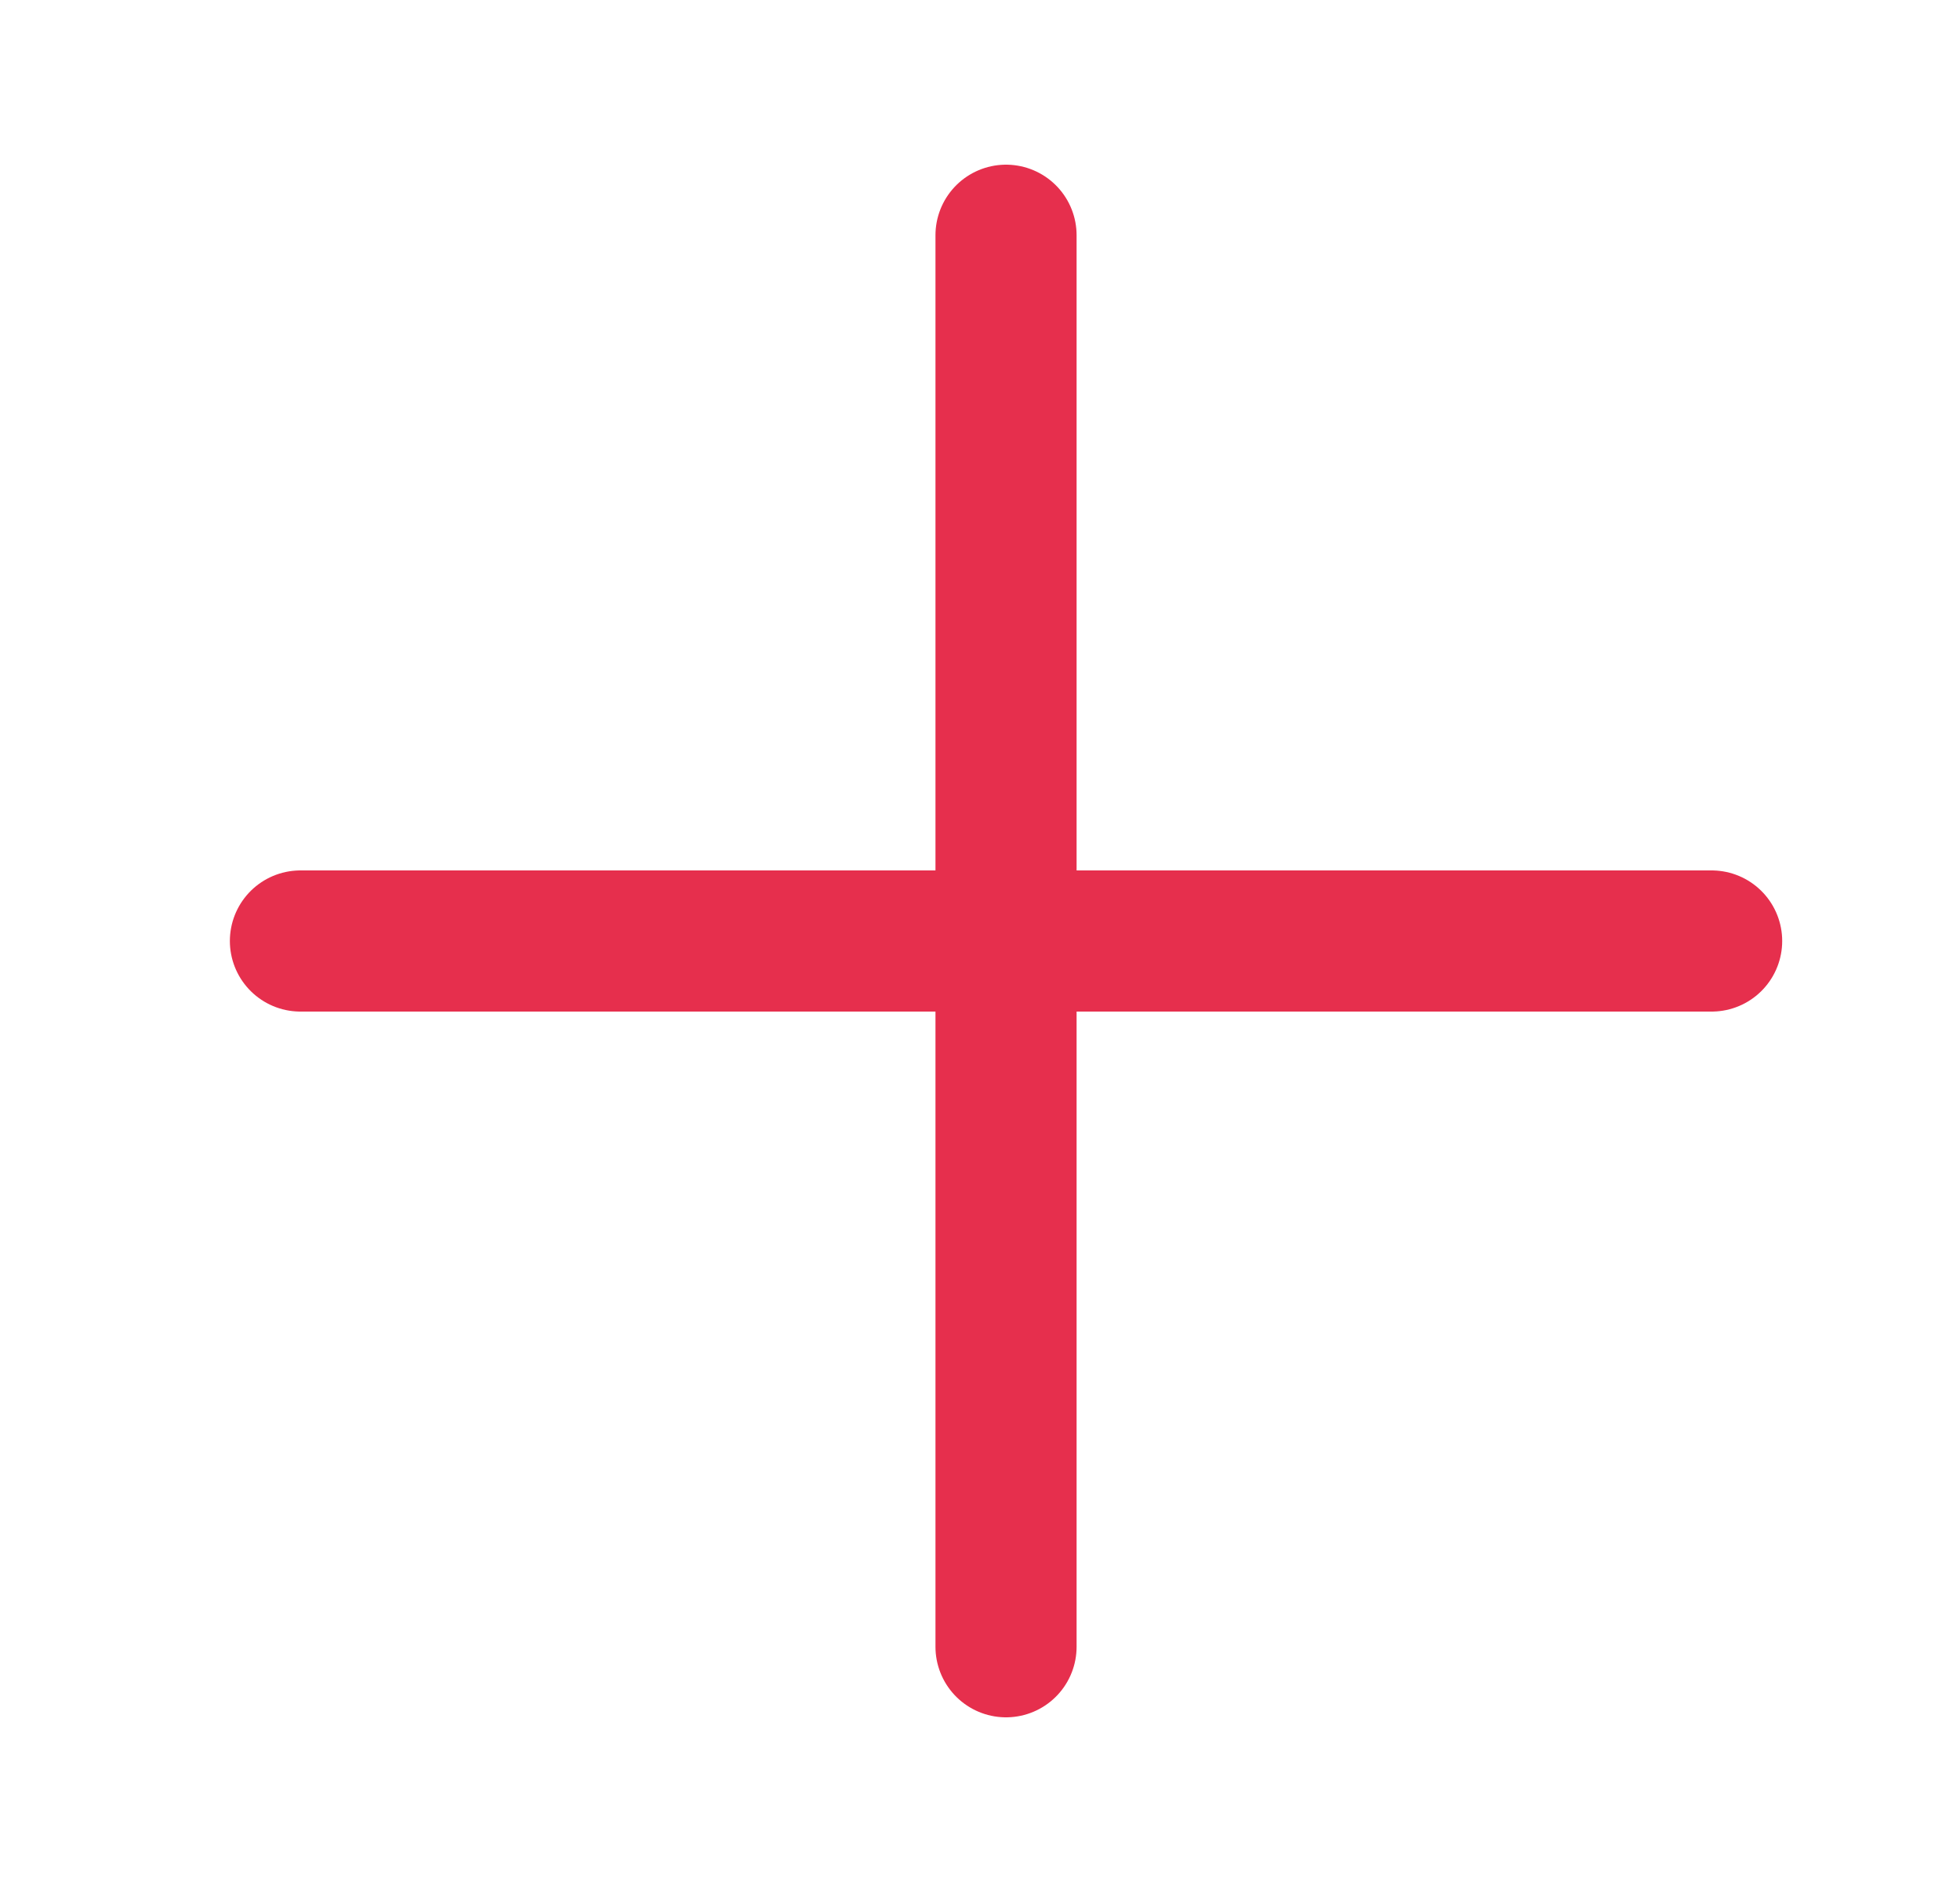 <svg width="25" height="24" viewBox="0 0 25 24" fill="none" xmlns="http://www.w3.org/2000/svg">
<path d="M12.832 3V12M12.832 21V12M12.832 12H21.832M12.832 12H3.832" stroke="#E62F4D" stroke-width="1.8" stroke-linecap="round" stroke-linejoin="round"/>
</svg>
